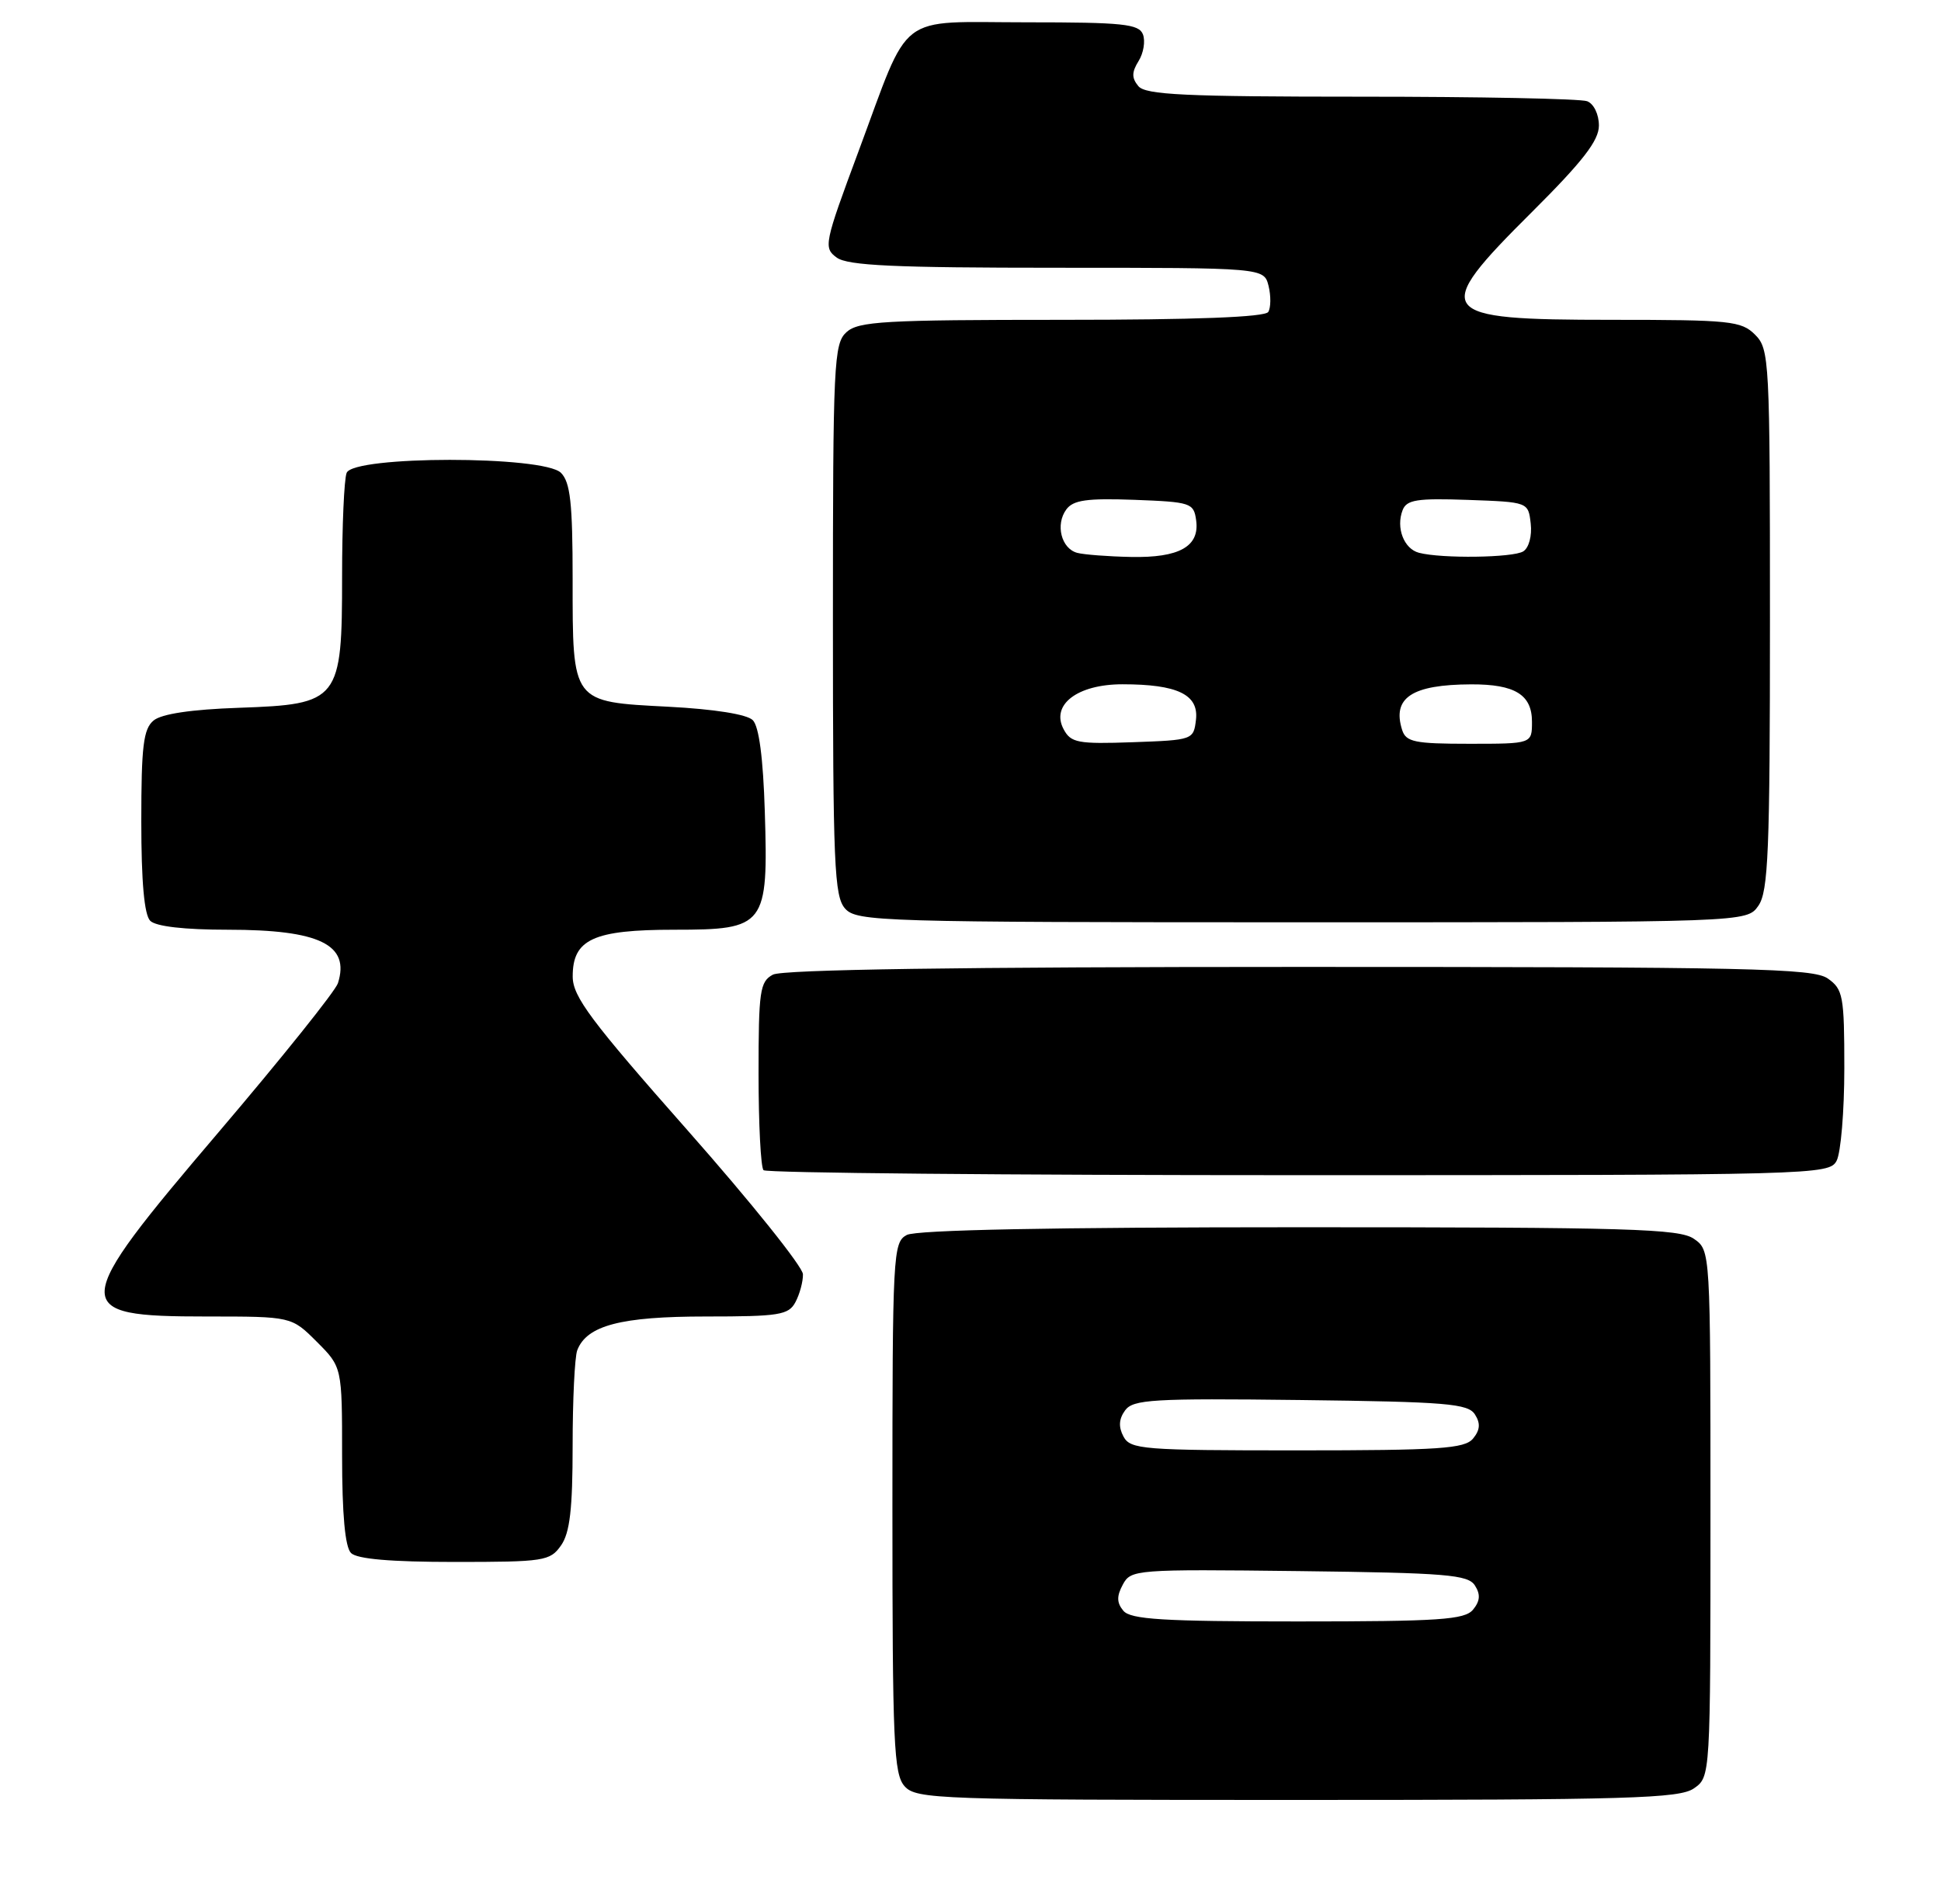 <?xml version="1.0" encoding="UTF-8" standalone="no"?>
<!DOCTYPE svg PUBLIC "-//W3C//DTD SVG 1.1//EN" "http://www.w3.org/Graphics/SVG/1.1/DTD/svg11.dtd" >
<svg xmlns="http://www.w3.org/2000/svg" xmlns:xlink="http://www.w3.org/1999/xlink" version="1.1" viewBox="0 0 261 256">
 <g >
 <path fill="currentColor"
d=" M 227.78 240.44 C 230.00 238.89 230.00 238.89 230.00 203.50 C 230.00 168.11 230.00 168.11 227.78 166.56 C 225.84 165.20 219.11 165.00 174.71 165.00 C 141.58 165.00 123.19 165.36 121.93 166.04 C 120.08 167.03 120.00 168.50 120.00 202.71 C 120.00 234.46 120.18 238.54 121.65 240.17 C 123.22 241.90 126.18 242.00 174.43 242.00 C 219.08 242.00 225.84 241.80 227.78 240.44 Z  M 75.44 207.78 C 76.63 206.09 77.00 202.87 77.00 194.36 C 77.00 188.20 77.28 182.44 77.62 181.54 C 78.90 178.20 83.49 177.00 94.92 177.00 C 104.78 177.00 106.04 176.80 106.96 175.07 C 107.53 174.00 107.99 172.31 107.97 171.32 C 107.95 170.32 100.98 161.62 92.48 152.00 C 79.44 137.24 77.02 134.00 77.01 131.31 C 76.99 126.28 79.77 125.00 90.70 125.00 C 102.93 125.00 103.32 124.50 102.84 109.09 C 102.62 101.91 102.06 97.65 101.22 96.82 C 100.44 96.04 96.05 95.34 89.89 95.02 C 76.82 94.34 77.00 94.59 77.00 77.88 C 77.00 67.63 76.69 64.84 75.43 63.57 C 73.09 61.24 47.50 61.25 46.61 63.58 C 46.27 64.45 46.00 70.69 46.00 77.45 C 46.00 94.22 45.64 94.69 32.15 95.16 C 25.72 95.38 21.73 95.98 20.65 96.87 C 19.28 98.01 19.00 100.32 19.00 110.42 C 19.00 118.56 19.40 123.00 20.20 123.80 C 20.96 124.56 24.79 125.00 30.65 125.00 C 42.97 125.00 47.09 127.00 45.44 132.19 C 45.11 133.23 37.90 142.23 29.42 152.19 C 9.27 175.85 9.19 177.00 27.80 177.00 C 39.20 177.00 39.20 177.00 42.60 180.40 C 46.00 183.80 46.00 183.80 46.00 195.70 C 46.00 203.62 46.40 208.00 47.20 208.80 C 48.01 209.61 52.57 210.00 61.14 210.00 C 73.18 210.00 73.97 209.88 75.44 207.78 Z  M 246.96 156.07 C 247.53 155.00 248.00 149.40 248.00 143.62 C 248.00 133.90 247.83 133.00 245.78 131.56 C 243.82 130.18 235.40 130.00 174.71 130.00 C 129.17 130.00 105.21 130.35 103.93 131.04 C 102.18 131.97 102.00 133.23 102.00 144.37 C 102.00 151.13 102.30 156.97 102.67 157.33 C 103.03 157.70 135.42 158.00 174.63 158.00 C 244.10 158.00 245.96 157.95 246.96 156.07 Z  M 236.44 121.78 C 237.78 119.87 238.00 114.49 238.00 83.28 C 238.00 48.33 237.93 46.93 236.00 45.00 C 234.15 43.15 232.67 43.00 216.70 43.00 C 192.91 43.00 192.28 42.15 206.00 28.50 C 212.84 21.69 215.00 18.90 215.00 16.88 C 215.00 15.37 214.31 13.95 213.42 13.61 C 212.55 13.27 198.88 13.00 183.04 13.00 C 159.37 13.00 154.03 12.75 153.07 11.58 C 152.16 10.48 152.17 9.71 153.10 8.21 C 153.77 7.14 154.03 5.53 153.69 4.63 C 153.15 3.22 151.01 3.00 138.05 3.00 C 120.32 3.00 122.53 1.30 115.43 20.38 C 110.83 32.75 110.71 33.32 112.51 34.63 C 113.99 35.71 120.24 36.00 142.17 36.00 C 169.96 36.00 169.96 36.00 170.58 38.44 C 170.91 39.79 170.89 41.36 170.54 41.94 C 170.10 42.64 160.74 43.00 142.77 43.00 C 118.94 43.00 115.44 43.20 113.83 44.65 C 112.12 46.20 112.00 48.74 112.00 83.33 C 112.00 116.37 112.18 120.54 113.65 122.17 C 115.22 123.90 118.45 124.00 175.10 124.00 C 234.89 124.00 234.89 124.00 236.44 121.78 Z  M 151.05 216.56 C 150.16 215.49 150.14 214.60 150.98 213.05 C 152.06 211.02 152.68 210.97 174.69 211.23 C 194.50 211.47 197.41 211.71 198.33 213.17 C 199.10 214.37 199.02 215.27 198.07 216.42 C 196.94 217.77 193.59 218.00 174.50 218.00 C 156.38 218.00 152.02 217.73 151.05 216.56 Z  M 151.07 193.14 C 150.38 191.84 150.45 190.77 151.29 189.62 C 152.37 188.15 155.00 187.99 174.89 188.23 C 194.52 188.47 197.41 188.71 198.33 190.17 C 199.10 191.37 199.02 192.27 198.07 193.42 C 196.94 194.77 193.58 195.00 174.41 195.00 C 153.65 195.00 152.00 194.87 151.07 193.14 Z  M 143.03 98.06 C 141.26 94.76 144.86 92.00 150.93 92.00 C 158.32 92.00 161.20 93.38 160.82 96.75 C 160.50 99.47 160.42 99.50 152.31 99.79 C 144.95 100.05 144.00 99.87 143.03 98.06 Z  M 188.54 98.14 C 187.17 93.81 189.84 92.04 197.82 92.01 C 203.72 91.99 206.00 93.40 206.00 97.04 C 206.00 100.00 206.00 100.00 197.57 100.00 C 190.23 100.00 189.06 99.76 188.54 98.14 Z  M 144.85 74.33 C 142.71 73.76 141.89 70.53 143.38 68.50 C 144.31 67.23 146.14 66.97 152.52 67.20 C 160.13 67.49 160.52 67.61 160.84 69.94 C 161.34 73.47 158.58 75.02 152.06 74.88 C 149.00 74.82 145.76 74.57 144.85 74.33 Z  M 190.80 74.32 C 188.78 73.79 187.69 70.96 188.60 68.60 C 189.14 67.19 190.51 66.97 197.37 67.21 C 205.50 67.50 205.50 67.50 205.83 70.39 C 206.02 72.03 205.59 73.65 204.83 74.13 C 203.47 74.99 193.85 75.12 190.80 74.32 Z "/>
</g>
</svg>